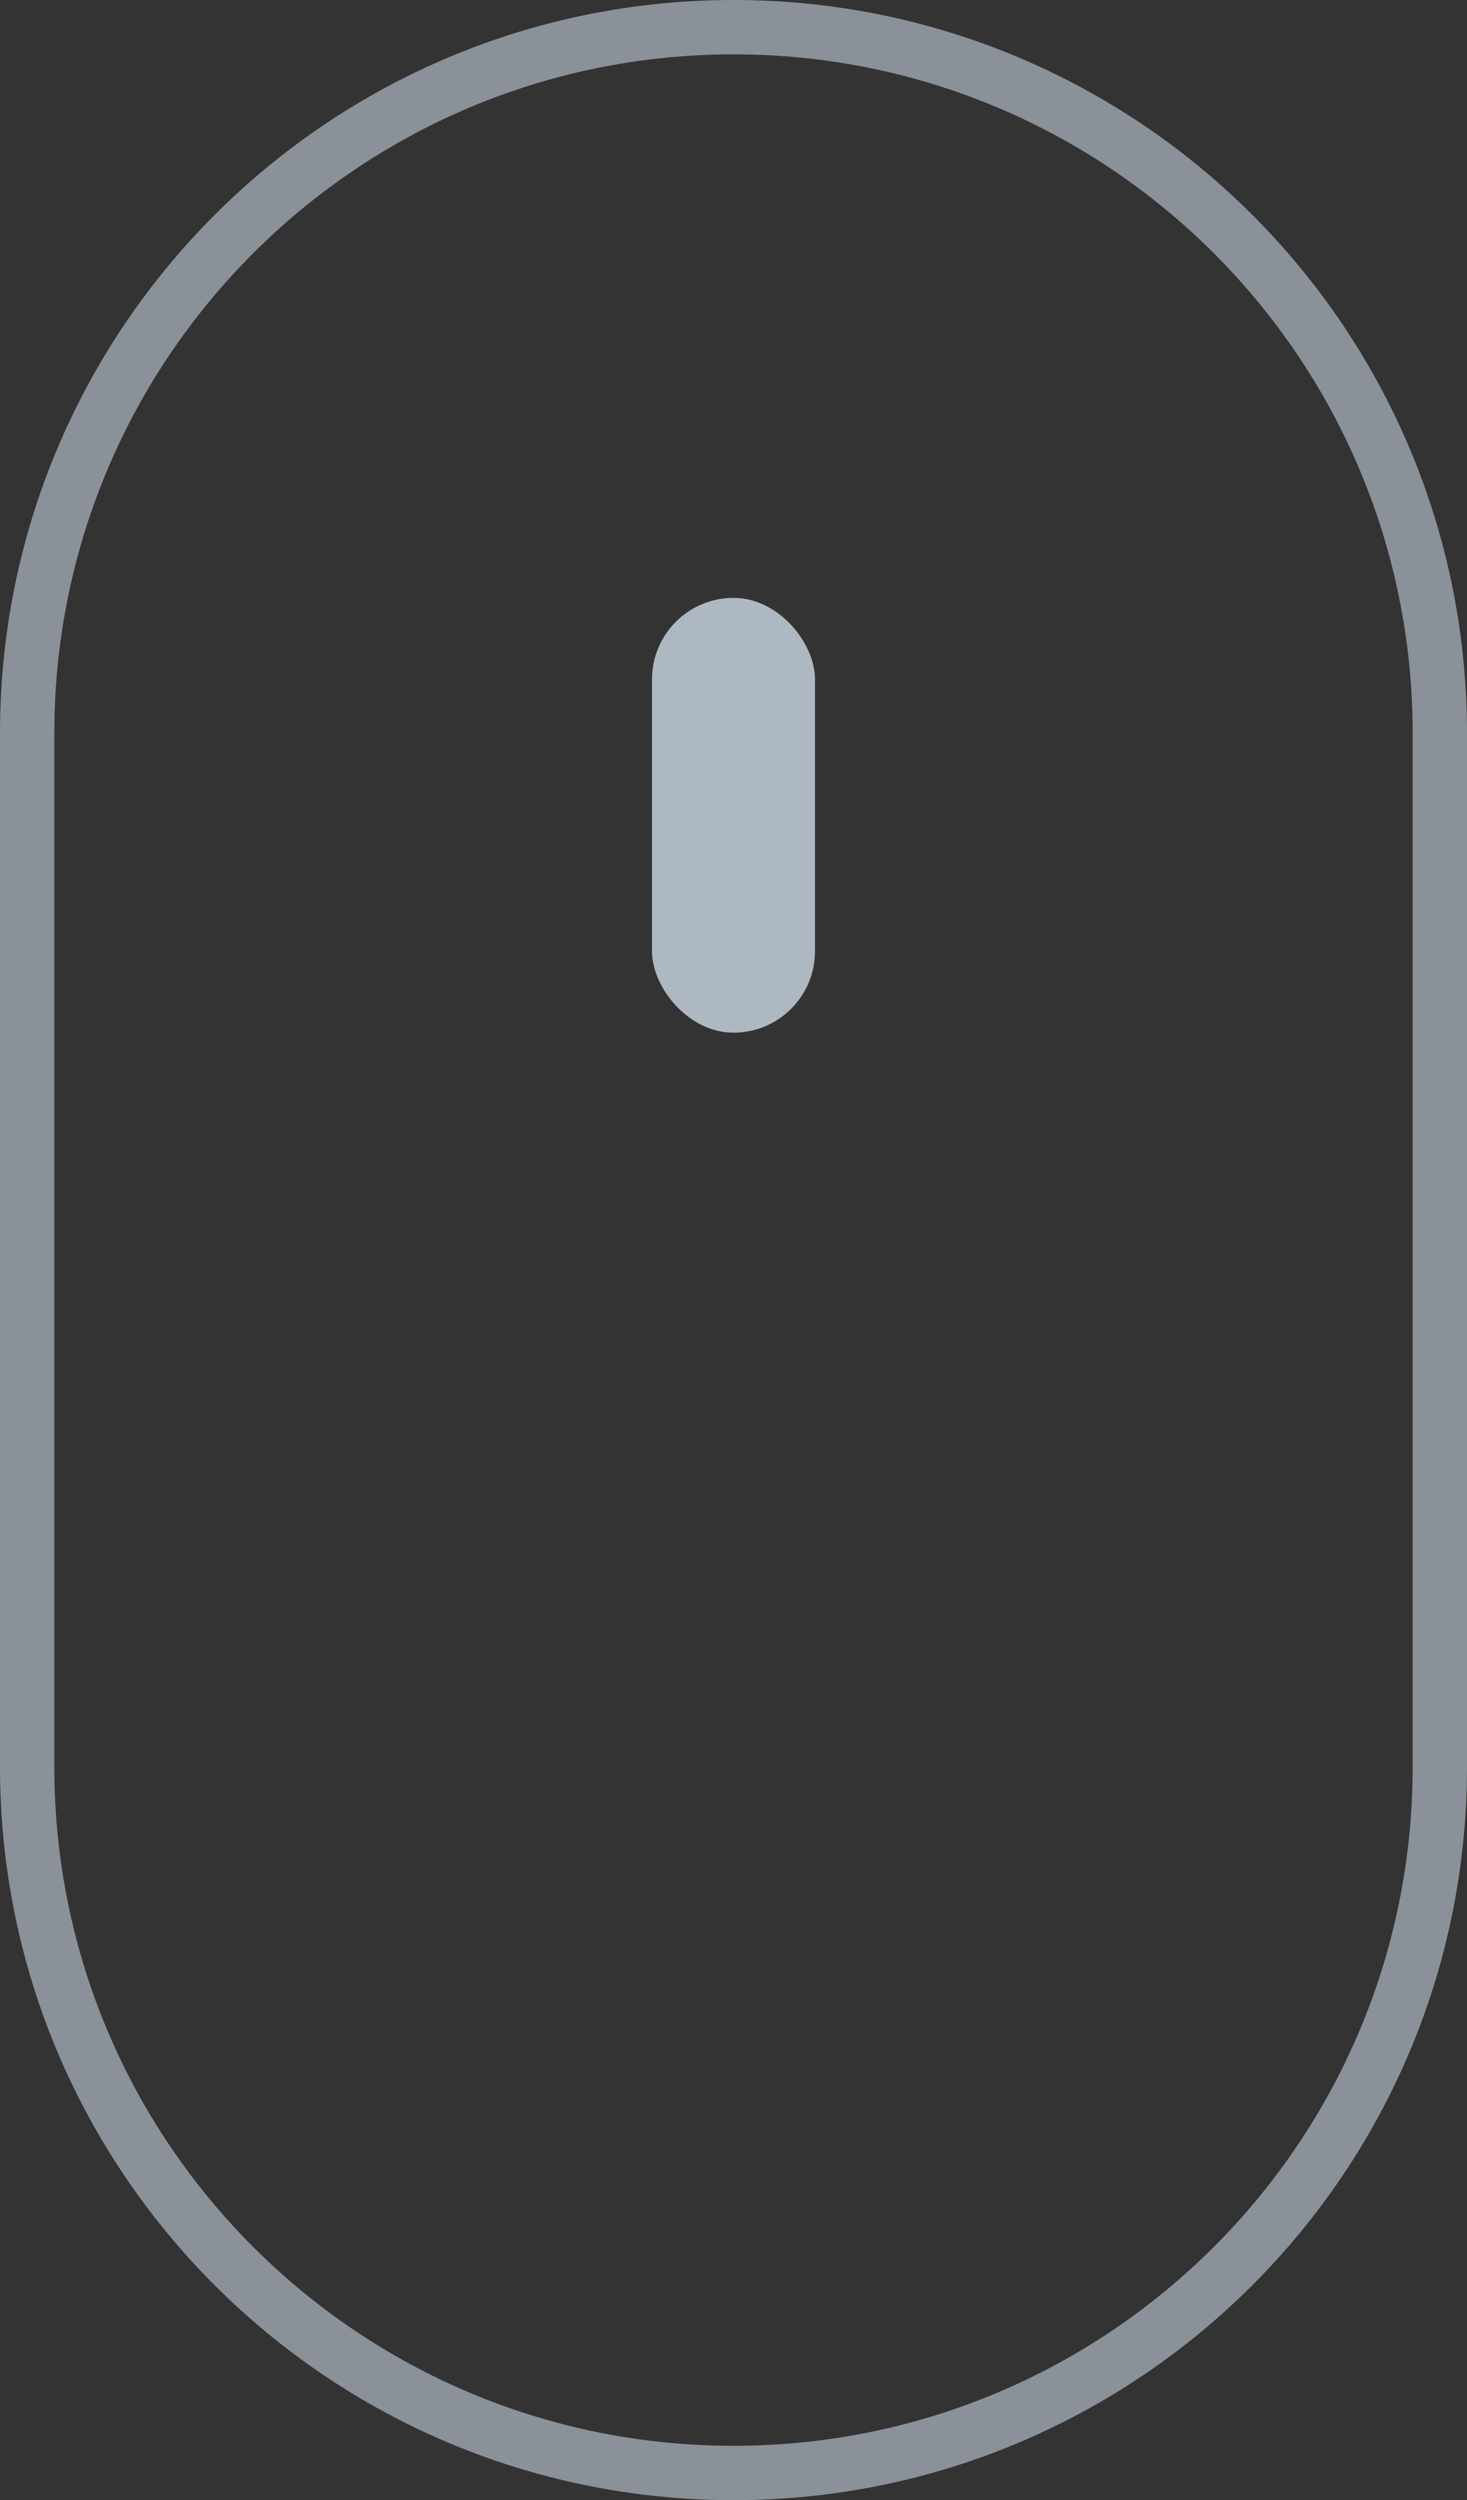 <svg width="27" height="46" viewBox="0 0 27 46" fill="none" xmlns="http://www.w3.org/2000/svg">
<rect x="0" y="0" width="27" height="46" fill="#333333" stroke="none"/>
<path opacity="0.5" fill-rule="evenodd" clip-rule="evenodd" d="M0 13.491C0 6.04 6.043 0 13.5 0C20.956 0 27 6.037 27 13.491V32.509C27 39.96 20.957 46 13.5 46C6.044 46 0 39.963 0 32.509V13.491ZM1 13.491V32.509C1 39.409 6.595 45 13.5 45C20.405 45 26 39.408 26 32.509V13.491C26 6.591 20.405 1 13.5 1C6.595 1 1 6.592 1 13.491Z" fill="#E3F1FF"/>
<rect opacity="0.7" x="12" y="11" width="3" height="8" rx="1.5" fill="#E3F1FF"/>
</svg>
